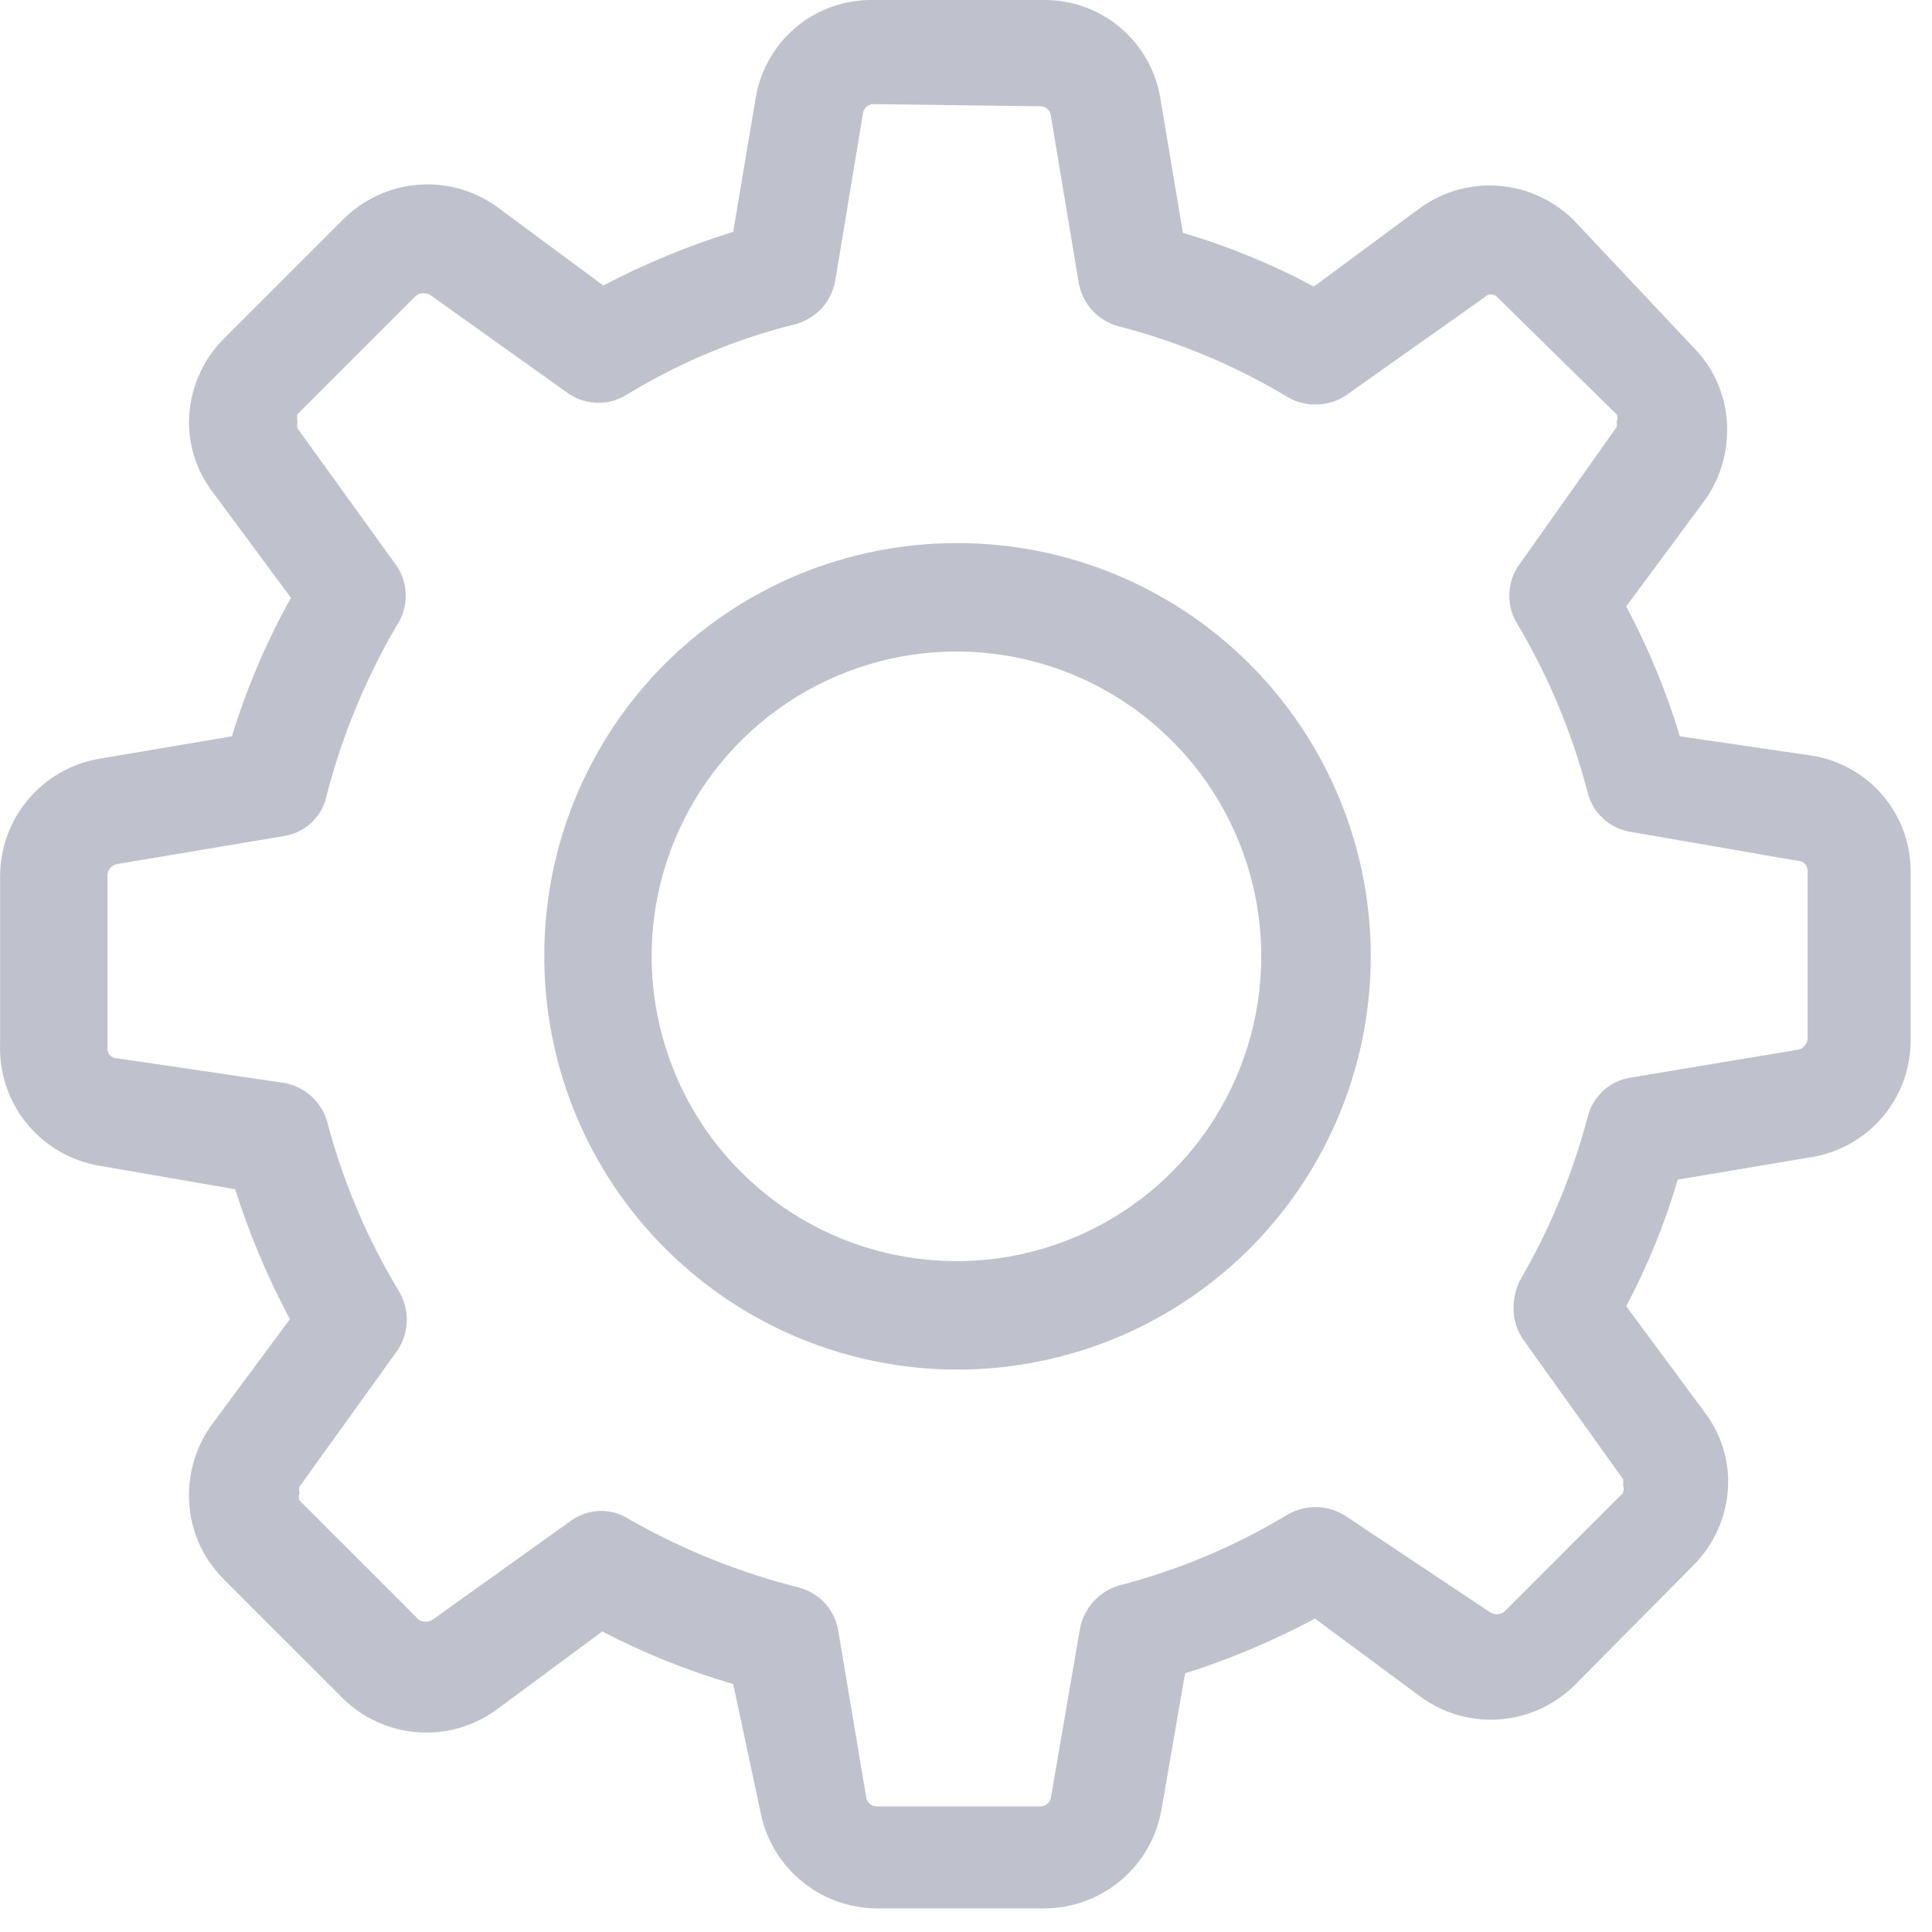 <svg width="18" height="18" viewBox="0 0 18 18" fill="none" xmlns="http://www.w3.org/2000/svg">
<path opacity="0.4" fill-rule="evenodd" clip-rule="evenodd" d="M7.041 0.91L6.831 2.16C6.413 2.289 6.008 2.457 5.621 2.66L4.621 1.92C4.408 1.77 4.149 1.7 3.889 1.722C3.63 1.744 3.386 1.857 3.201 2.04L2.091 3.15C1.882 3.356 1.764 3.637 1.761 3.93C1.76 4.16 1.834 4.385 1.971 4.57L2.711 5.57C2.482 5.979 2.298 6.412 2.161 6.86L0.921 7.07C0.664 7.115 0.431 7.248 0.263 7.448C0.094 7.647 0.002 7.899 0.001 8.16V9.72C-0.01 9.989 0.077 10.254 0.246 10.463C0.415 10.673 0.655 10.814 0.921 10.86L2.191 11.08C2.323 11.498 2.494 11.903 2.701 12.29L1.961 13.29C1.831 13.478 1.761 13.701 1.761 13.93C1.76 14.075 1.788 14.218 1.843 14.352C1.898 14.486 1.979 14.607 2.081 14.71L3.191 15.82C3.376 16.004 3.62 16.116 3.879 16.138C4.139 16.16 4.398 16.09 4.611 15.94L5.611 15.2C6.001 15.403 6.409 15.567 6.831 15.69L7.081 16.86C7.126 17.117 7.259 17.35 7.459 17.518C7.658 17.687 7.91 17.779 8.171 17.78H9.731C9.992 17.779 10.244 17.687 10.443 17.518C10.643 17.35 10.776 17.117 10.821 16.86L11.041 15.59C11.459 15.458 11.864 15.287 12.251 15.08L13.251 15.82C13.464 15.97 13.723 16.04 13.983 16.018C14.242 15.996 14.486 15.884 14.671 15.7L15.771 14.59C15.98 14.384 16.098 14.104 16.101 13.81C16.102 13.58 16.028 13.355 15.891 13.17L15.151 12.17C15.35 11.794 15.511 11.399 15.631 10.99L16.881 10.78C17.139 10.737 17.373 10.604 17.542 10.404C17.71 10.205 17.802 9.951 17.801 9.69V8.12C17.802 7.86 17.709 7.608 17.541 7.41C17.372 7.212 17.138 7.081 16.881 7.04L15.651 6.86C15.524 6.441 15.357 6.036 15.151 5.65L15.891 4.65C16.021 4.462 16.091 4.239 16.091 4.01C16.093 3.865 16.065 3.722 16.01 3.588C15.955 3.454 15.874 3.332 15.771 3.23L14.661 2.05C14.476 1.867 14.232 1.754 13.973 1.732C13.713 1.71 13.454 1.78 13.241 1.93L12.241 2.67C11.853 2.462 11.444 2.294 11.021 2.17L10.811 0.92C10.77 0.663 10.639 0.429 10.441 0.26C10.243 0.092 9.991 -0.001 9.731 0H8.131C7.871 -0.003 7.617 0.086 7.417 0.253C7.218 0.42 7.084 0.653 7.041 0.91ZM9.701 0.99C9.724 0.992 9.746 1.003 9.762 1.019C9.779 1.035 9.789 1.057 9.791 1.08L10.051 2.64C10.069 2.735 10.113 2.823 10.178 2.894C10.244 2.964 10.328 3.015 10.421 3.04C10.969 3.181 11.495 3.4 11.981 3.69C12.063 3.742 12.159 3.769 12.256 3.769C12.353 3.769 12.448 3.742 12.531 3.69L13.831 2.77C13.838 2.762 13.848 2.755 13.858 2.75C13.868 2.745 13.88 2.743 13.891 2.743C13.902 2.743 13.914 2.745 13.924 2.75C13.934 2.755 13.944 2.762 13.951 2.77L15.061 3.86C15.067 3.871 15.07 3.883 15.07 3.895C15.07 3.907 15.067 3.919 15.061 3.93C15.066 3.946 15.066 3.964 15.061 3.98L14.141 5.28C14.089 5.361 14.062 5.454 14.062 5.55C14.062 5.646 14.089 5.74 14.141 5.82C14.429 6.307 14.648 6.832 14.791 7.38C14.813 7.474 14.864 7.56 14.935 7.626C15.006 7.692 15.095 7.735 15.191 7.75L16.751 8.02C16.775 8.02 16.798 8.03 16.815 8.046C16.831 8.063 16.841 8.086 16.841 8.11V9.68C16.839 9.704 16.829 9.727 16.813 9.745C16.797 9.764 16.775 9.776 16.751 9.78L15.191 10.04C15.095 10.055 15.006 10.098 14.935 10.164C14.864 10.23 14.813 10.316 14.791 10.41C14.65 10.943 14.438 11.454 14.161 11.93C14.121 12.011 14.101 12.1 14.101 12.19C14.101 12.294 14.133 12.395 14.191 12.48L15.121 13.78C15.125 13.796 15.125 13.814 15.121 13.83C15.129 13.856 15.129 13.884 15.121 13.91L14.011 15.02C13.992 15.033 13.969 15.039 13.946 15.039C13.923 15.039 13.9 15.033 13.881 15.02L12.531 14.12C12.448 14.069 12.353 14.041 12.256 14.041C12.159 14.041 12.063 14.069 11.981 14.12C11.498 14.41 10.976 14.629 10.431 14.77C10.337 14.797 10.252 14.849 10.187 14.922C10.122 14.994 10.078 15.084 10.061 15.18L9.791 16.75C9.786 16.773 9.774 16.794 9.755 16.808C9.737 16.823 9.714 16.831 9.691 16.83H8.171C8.148 16.831 8.125 16.823 8.106 16.808C8.088 16.794 8.076 16.773 8.071 16.75L7.811 15.2C7.796 15.103 7.754 15.012 7.688 14.939C7.622 14.867 7.536 14.815 7.441 14.79C6.892 14.652 6.364 14.44 5.871 14.16C5.791 14.106 5.697 14.077 5.601 14.077C5.505 14.077 5.411 14.106 5.331 14.16L4.031 15.09C4.012 15.103 3.989 15.109 3.966 15.109C3.943 15.109 3.92 15.103 3.901 15.09L2.791 13.98C2.786 13.969 2.783 13.957 2.783 13.945C2.783 13.933 2.786 13.921 2.791 13.91C2.785 13.89 2.785 13.87 2.791 13.85L3.711 12.57C3.762 12.488 3.79 12.392 3.79 12.295C3.79 12.198 3.762 12.103 3.711 12.02C3.418 11.534 3.196 11.009 3.051 10.46C3.026 10.367 2.975 10.283 2.905 10.217C2.834 10.152 2.746 10.108 2.651 10.09L1.091 9.86C1.067 9.86 1.044 9.851 1.027 9.834C1.01 9.817 1.001 9.794 1.001 9.77V8.15C1.003 8.126 1.013 8.103 1.029 8.085C1.045 8.067 1.067 8.054 1.091 8.05L2.641 7.79C2.737 7.776 2.827 7.733 2.899 7.667C2.97 7.601 3.02 7.515 3.041 7.42C3.185 6.859 3.407 6.32 3.701 5.82C3.753 5.74 3.78 5.646 3.78 5.55C3.78 5.454 3.753 5.361 3.701 5.28L2.771 3.99C2.767 3.97 2.767 3.95 2.771 3.93C2.766 3.907 2.766 3.883 2.771 3.86L3.881 2.75C3.9 2.738 3.923 2.731 3.946 2.731C3.969 2.731 3.992 2.738 4.011 2.75L5.301 3.67C5.383 3.724 5.478 3.753 5.576 3.753C5.674 3.753 5.769 3.724 5.851 3.67C6.335 3.376 6.861 3.157 7.411 3.02C7.504 2.995 7.588 2.944 7.654 2.874C7.719 2.803 7.763 2.715 7.781 2.62L8.041 1.05C8.046 1.027 8.058 1.007 8.076 0.992C8.095 0.977 8.118 0.97 8.141 0.97L9.701 0.99Z" fill="#606580"/>
<path opacity="0.4" fill-rule="evenodd" clip-rule="evenodd" d="M5.071 8.91C5.071 9.672 5.297 10.417 5.72 11.05C6.144 11.683 6.746 12.177 7.45 12.468C8.154 12.759 8.929 12.835 9.676 12.685C10.423 12.536 11.109 12.168 11.647 11.629C12.185 11.089 12.551 10.402 12.698 9.655C12.846 8.908 12.768 8.133 12.475 7.43C12.182 6.726 11.687 6.126 11.053 5.704C10.418 5.282 9.673 5.058 8.911 5.06C8.406 5.06 7.906 5.16 7.439 5.353C6.973 5.547 6.549 5.831 6.192 6.188C5.835 6.546 5.553 6.97 5.36 7.438C5.168 7.905 5.07 8.405 5.071 8.91ZM11.751 8.91C11.751 9.472 11.584 10.021 11.272 10.488C10.96 10.955 10.517 11.319 9.998 11.534C9.479 11.749 8.908 11.805 8.357 11.695C7.806 11.586 7.3 11.315 6.903 10.918C6.506 10.521 6.235 10.015 6.126 9.464C6.016 8.913 6.072 8.342 6.287 7.823C6.502 7.304 6.866 6.861 7.333 6.549C7.8 6.237 8.349 6.07 8.911 6.07C9.664 6.07 10.386 6.369 10.919 6.902C11.452 7.434 11.751 8.157 11.751 8.91Z" fill="#606580"/>
</svg>
